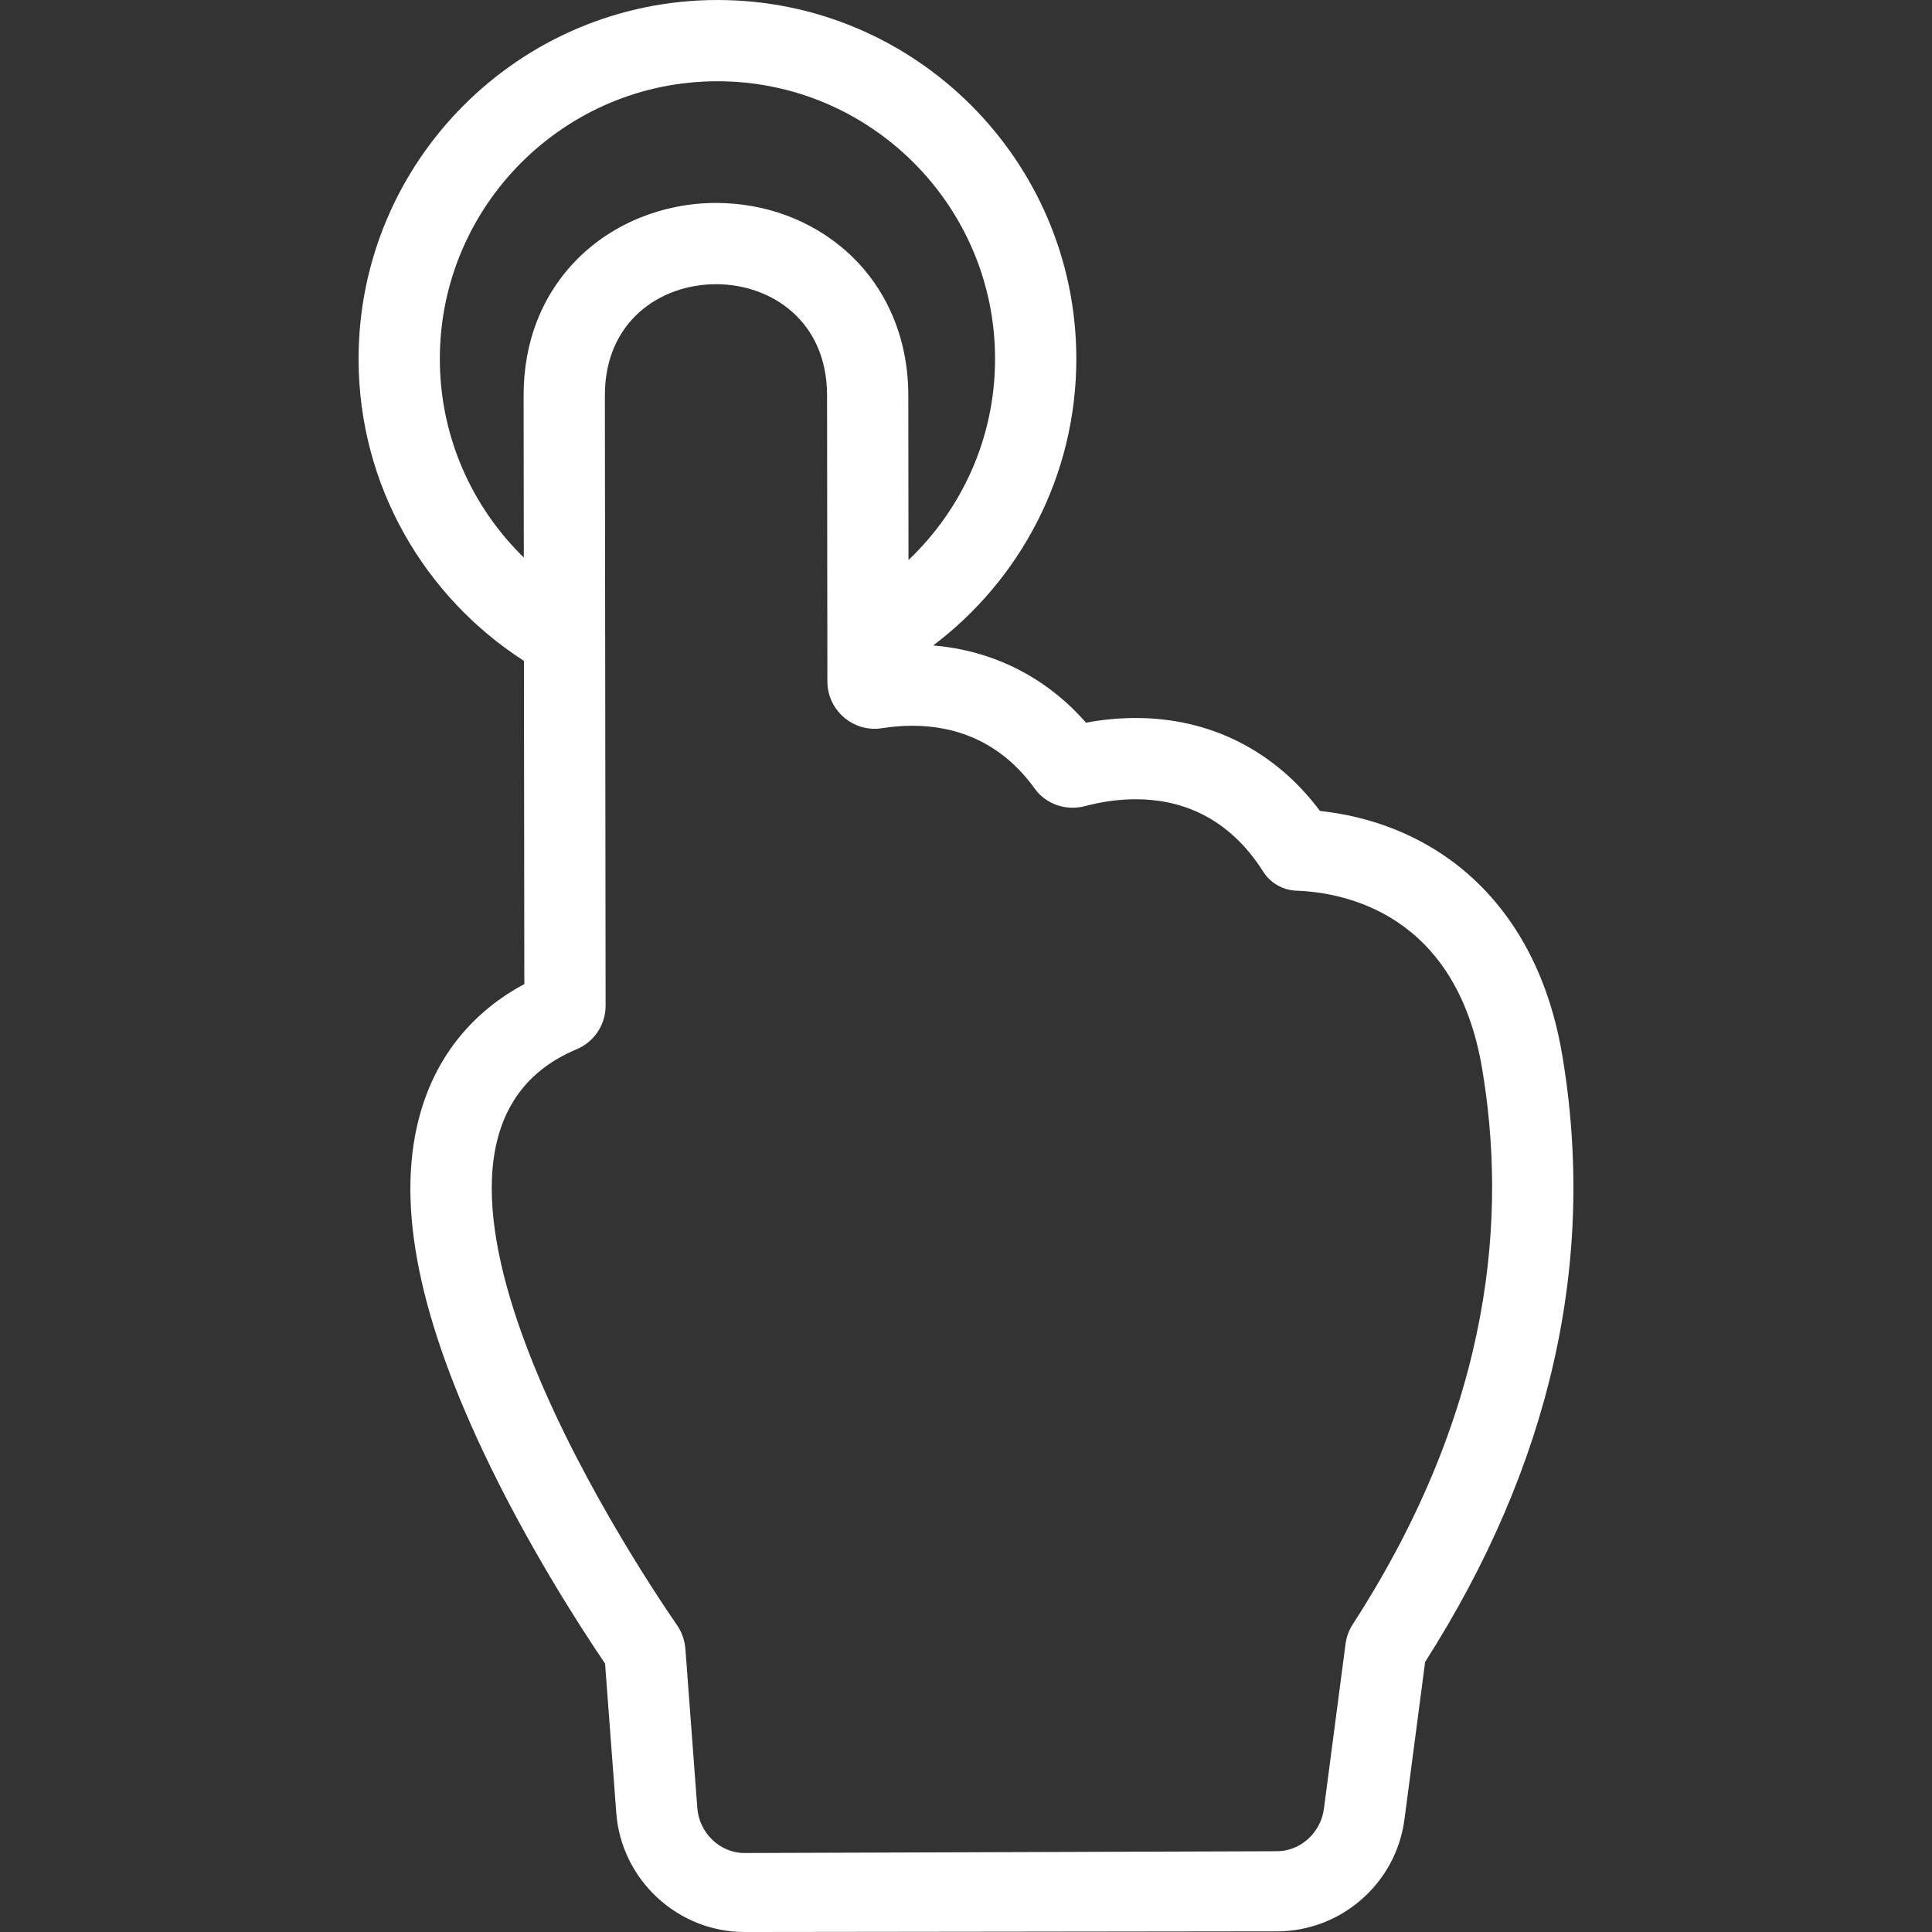 <?xml version="1.0" encoding="iso-8859-1"?>
    <!-- Generator: Adobe Illustrator 19.0.0, SVG Export Plug-In . SVG Version: 6.00 Build 0)  -->
    <svg version="1.1" id="Capa_1" xmlns="http://www.w3.org/2000/svg" xmlns:xlink="http://www.w3.org/1999/xlink" x="0px" y="0px" viewBox="0 0 285.328 285.328" style="enable-background:new 0 0 285.328 285.328;" xml:space="preserve">
        <rect x="0" y="0" width="285.328" height="285.328" fill="#333333" stroke="none"/>
        <g fill="#fff">
            <path d="M230.71,155.764c-2.799-16.547-11.149-25.21-17.662-29.563c-6.352-4.246-12.953-5.882-18.102-6.433
		c-6.64-8.881-16.195-13.73-27.209-13.73c-2.417-0.001-4.878,0.231-7.351,0.69c-5.867-6.705-13.708-10.661-22.569-11.403
		c12.83-9.682,21.14-25.049,21.14-42.324c0-29.225-23.775-53-53-53s-53,23.775-53,53c0,18.704,9.748,35.163,24.421,44.599
		l0.017,13.992l0.041,33.745c-7.59,4.057-12.837,10.48-15.269,18.749c-3.746,12.739-0.76,29.147,9.13,50.16
		c6.509,13.827,14.322,25.924,18.062,31.44l1.658,22.07c0.74,9.854,9.061,17.572,18.942,17.572l78.646-0.097
		c9.489-0.012,17.576-7.115,18.812-16.523l3.054-23.263C229.043,216.331,235.851,186.165,230.71,155.764z M77.33,58.413L77.36,82.34
		C69.716,74.889,64.957,64.492,64.957,53c0-22.607,18.393-41,41-41c22.607,0,41,18.393,41,41c0,11.683-4.919,22.23-12.785,29.706
		l-0.029-24.361c-0.011-8.464-3.266-16.01-9.166-21.25c-5.172-4.593-12.005-7.123-19.238-7.123c-7.751,0-15.192,2.999-20.414,8.228
		C80.085,43.445,77.321,50.436,77.33,58.413z M199.797,239.861c-0.565,0.873-0.939,1.863-1.075,2.895l-3.202,24.389
		c-0.456,3.479-3.419,6.249-6.928,6.254l-78.623,0.265c-0.003,0-0.006,0-0.009,0c-3.66,0-6.702-2.989-6.976-6.64l-1.76-23.493
		c-0.093-1.235-0.509-2.46-1.211-3.48c-7.197-10.457-47.38-71.494-14.839-85.098c2.59-1.082,4.268-3.631,4.265-6.438
		c-0.021-16.613-0.086-71.755-0.109-90.112c-0.014-10.948,8.197-16.429,16.408-16.429c8.195,0,16.391,5.458,16.404,16.385
		l0.05,42.287c0.005,3.916,3.194,6.986,6.974,6.986c0.362,0,0.729-0.028,1.1-0.087c1.39-0.219,2.9-0.36,4.48-0.36
		c5.907,0,12.798,1.978,18.078,9.293c1.312,1.816,3.41,2.811,5.589,2.811c0.611,0,1.23-0.079,1.839-0.239
		c2.07-0.548,4.661-1.014,7.484-1.013c6.169,0,13.447,2.225,18.814,10.681c1.076,1.695,2.904,2.752,4.911,2.824
		c7.09,0.256,23.55,3.362,27.416,26.223C222.461,178.954,220.811,207.381,199.797,239.861z" />
        </g>
        <g>
        </g>
        <g>
        </g>
        <g>
        </g>
        <g>
        </g>
        <g>
        </g>
        <g>
        </g>
        <g>
        </g>
        <g>
        </g>
        <g>
        </g>
        <g>
        </g>
        <g>
        </g>
        <g>
        </g>
        <g>
        </g>
        <g>
        </g>
        <g>
        </g>
    </svg>
